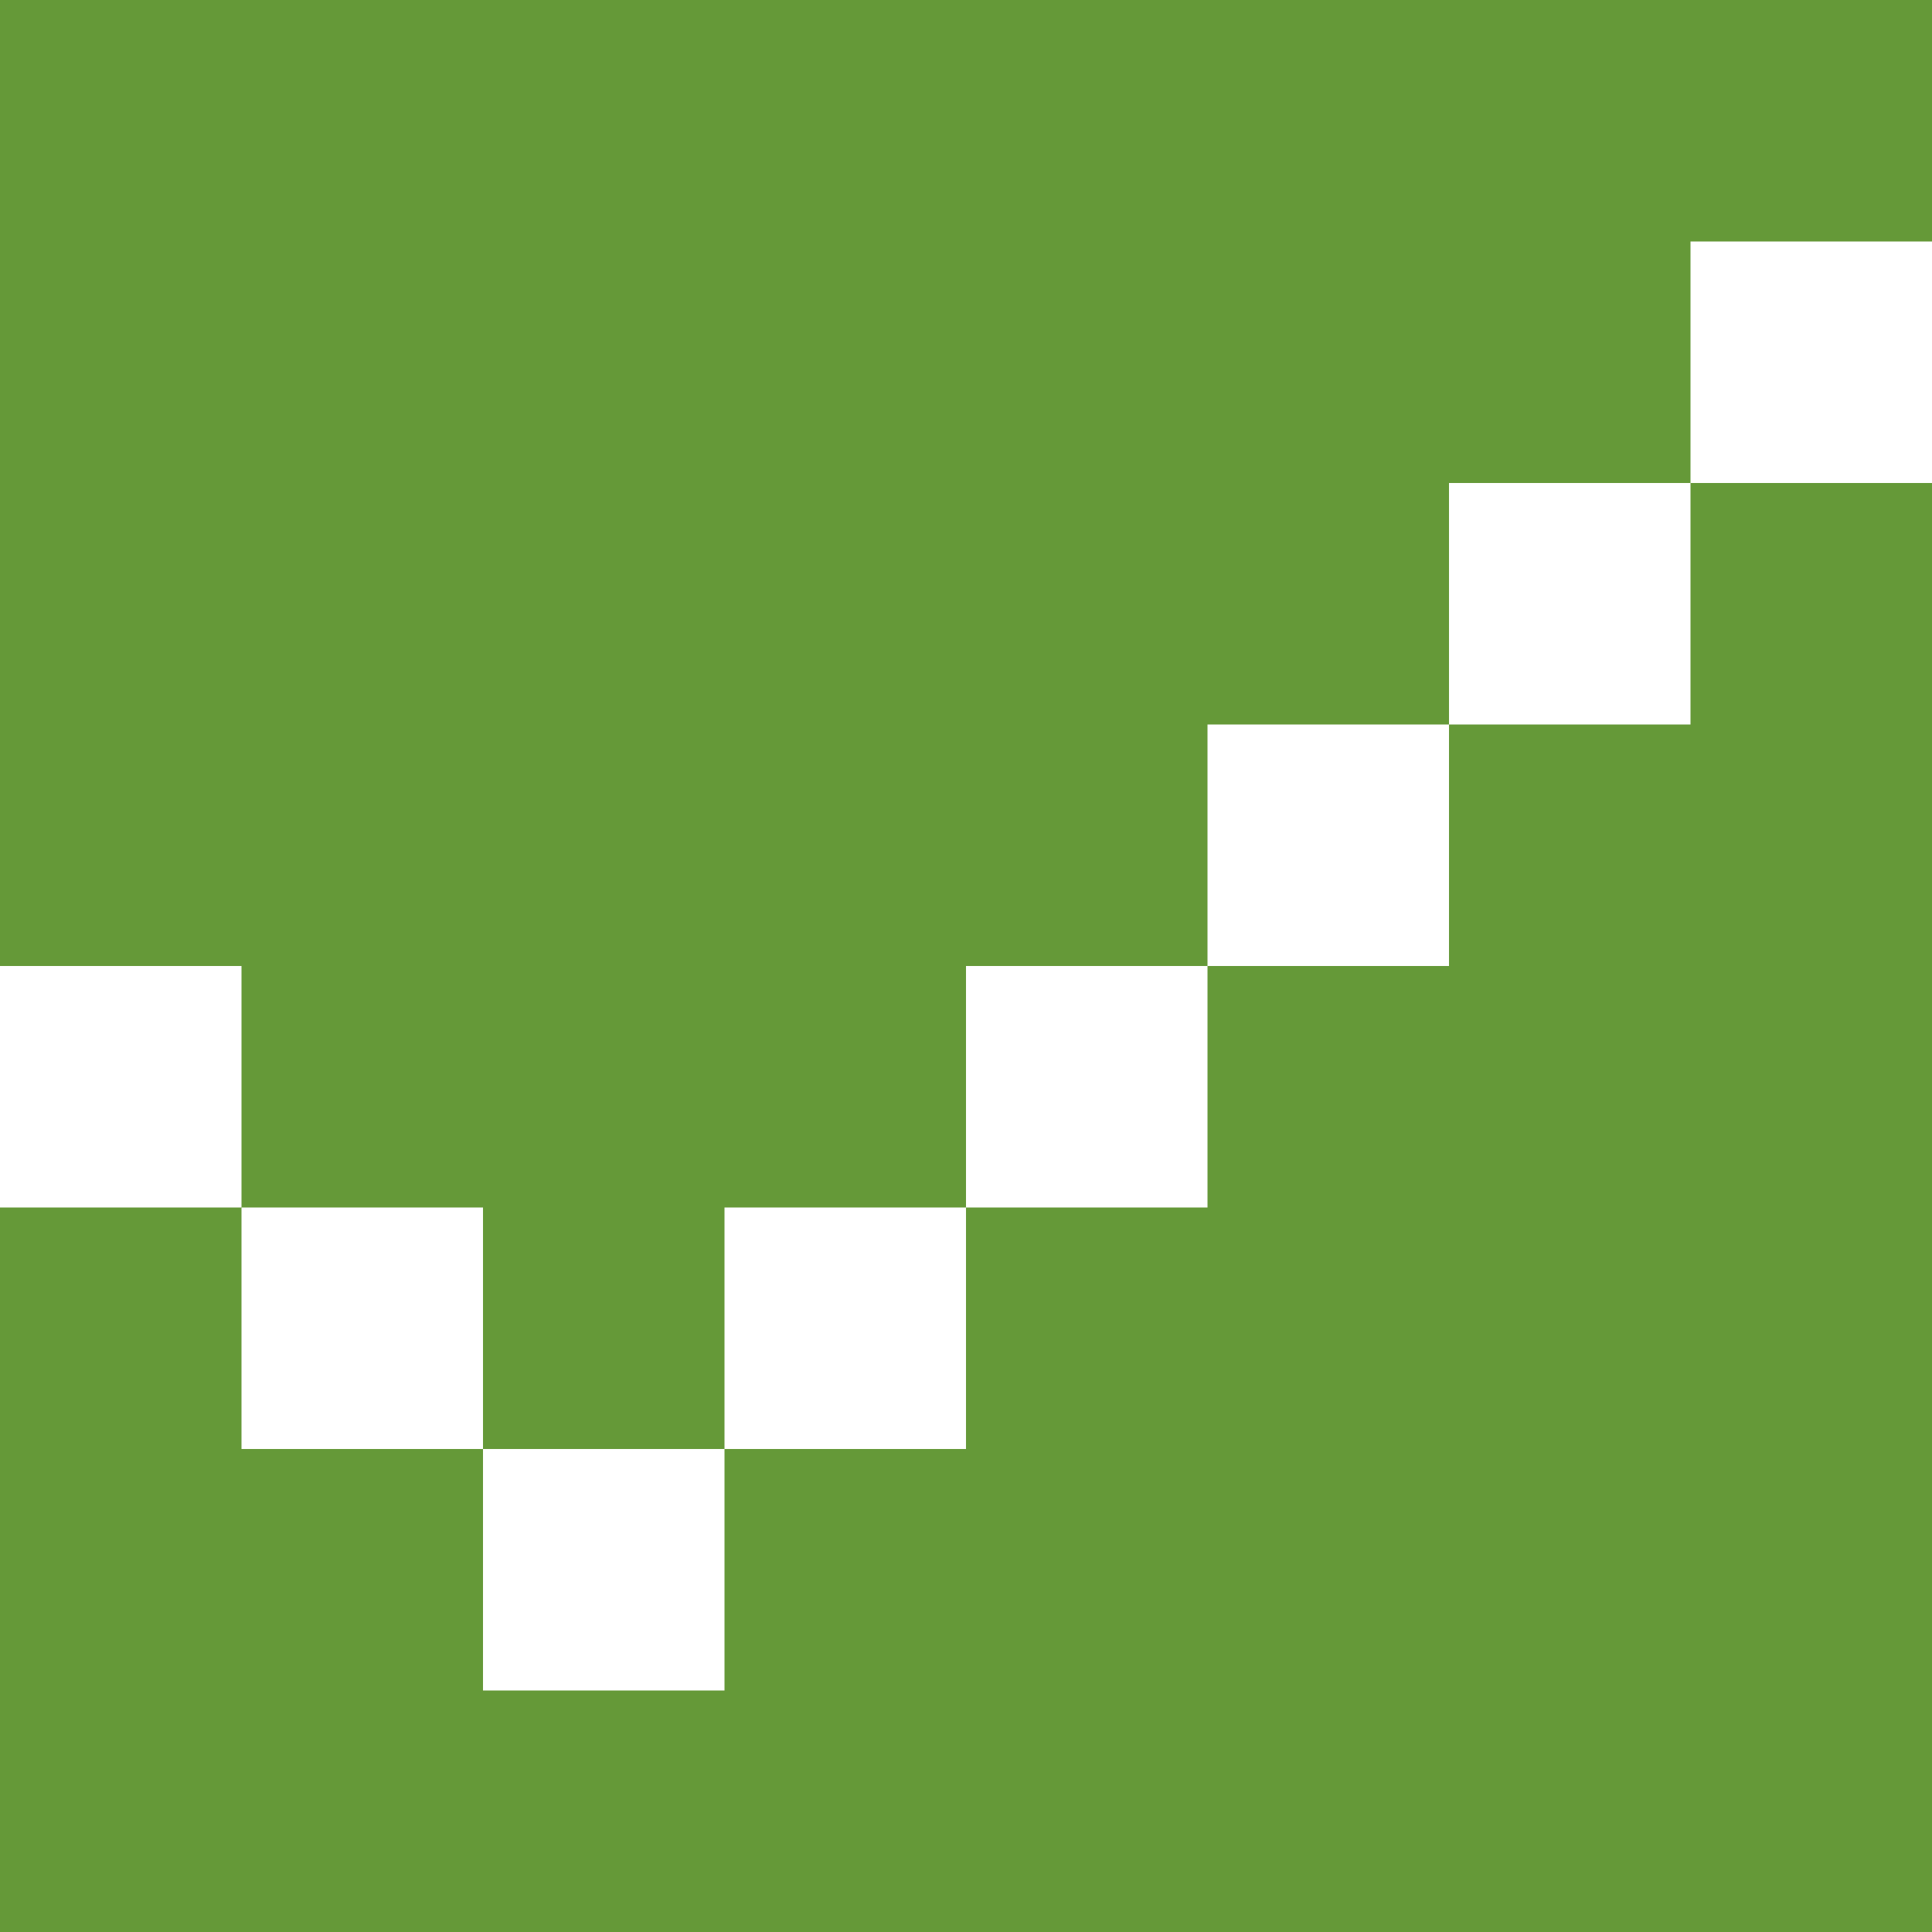 <?xml version="1.0" encoding="utf-8"?>
<!-- Generator: Adobe Illustrator 21.1.0, SVG Export Plug-In . SVG Version: 6.00 Build 0)  -->
<svg version="1.1" id="图层_1" xmlns="http://www.w3.org/2000/svg" xmlns:xlink="http://www.w3.org/1999/xlink" x="0px" y="0px"
	 viewBox="0 0 8 8" style="enable-background:new 0 0 8 8;" xml:space="preserve">
<style type="text/css">
	.st0{fill:#659938;}
	.st1{fill:#FFFFFF;}
</style>
<title>08emblem-ubuntuone-synchronized</title>
<g id="底图圈_绿色_复制">
	<rect class="st0" width="8" height="8"/>
</g>
<g id="对">
	<g id="_16">
		<rect y="4" class="st1" width="1" height="1"/>
		<rect x="1" y="5" class="st1" width="1" height="1"/>
		<rect x="2" y="6" class="st1" width="1" height="1"/>
		<rect x="3" y="5" class="st1" width="1" height="1"/>
		<rect x="4" y="4" class="st1" width="1" height="1"/>
		<rect x="5" y="3" class="st1" width="1" height="1"/>
		<rect x="6" y="2" class="st1" width="1" height="1"/>
		<rect x="7" y="1" class="st1" width="1" height="1"/>
	</g>
</g>
</svg>
